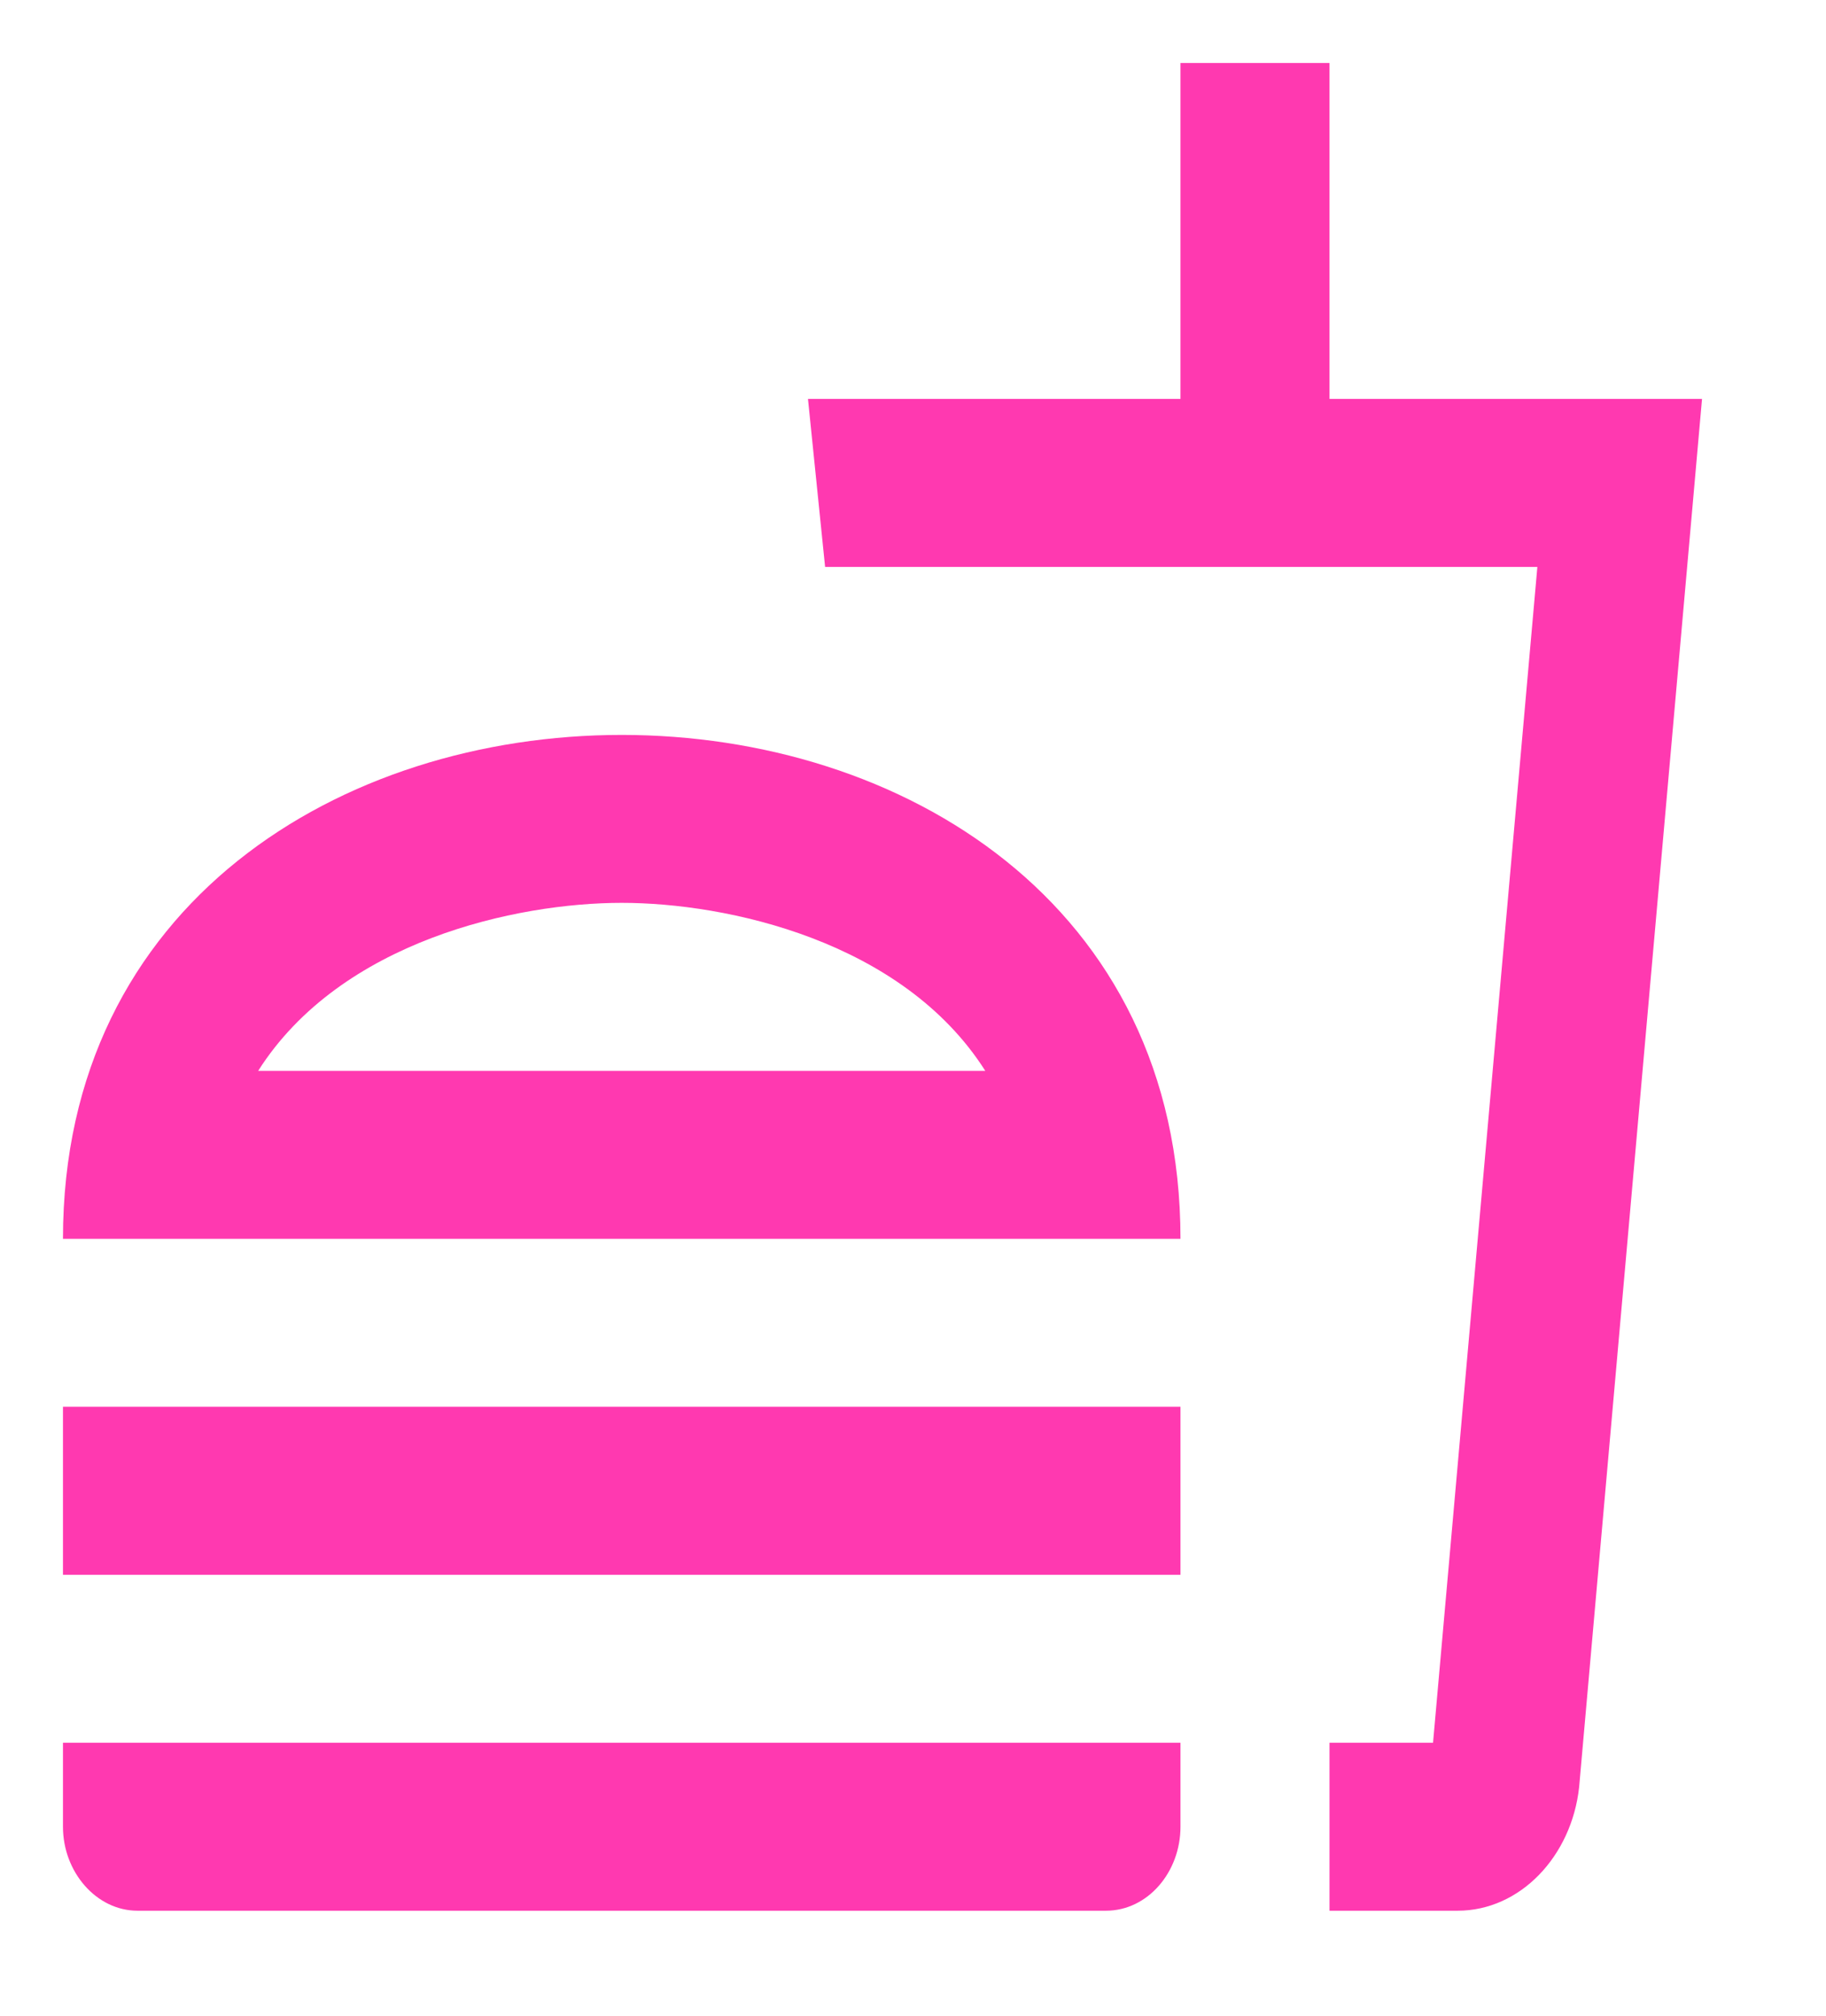 <svg width="29" height="32" viewBox="0 0 29 32" fill="none" xmlns="http://www.w3.org/2000/svg">
<path d="M1 29C1 29.72 1.532 30.333 2.183 30.333H17.565C18.228 30.333 18.748 29.72 18.748 29V27.667H1V29ZM9.874 11.667C5.437 11.667 1 14.333 1 19.667H18.748C18.748 14.333 14.311 11.667 9.874 11.667ZM4.1 17C5.413 14.933 8.206 14.333 9.874 14.333C11.543 14.333 14.335 14.933 15.648 17H4.1ZM1 22.333H18.748V25H1V22.333ZM21.115 6.333V1H18.748V6.333H12.832L13.104 9H24.416L22.759 27.667H21.115V30.333H23.15C24.144 30.333 24.96 29.467 25.079 28.373L27.031 6.333H21.115Z" fill="#FF39B0"/>
</svg>
